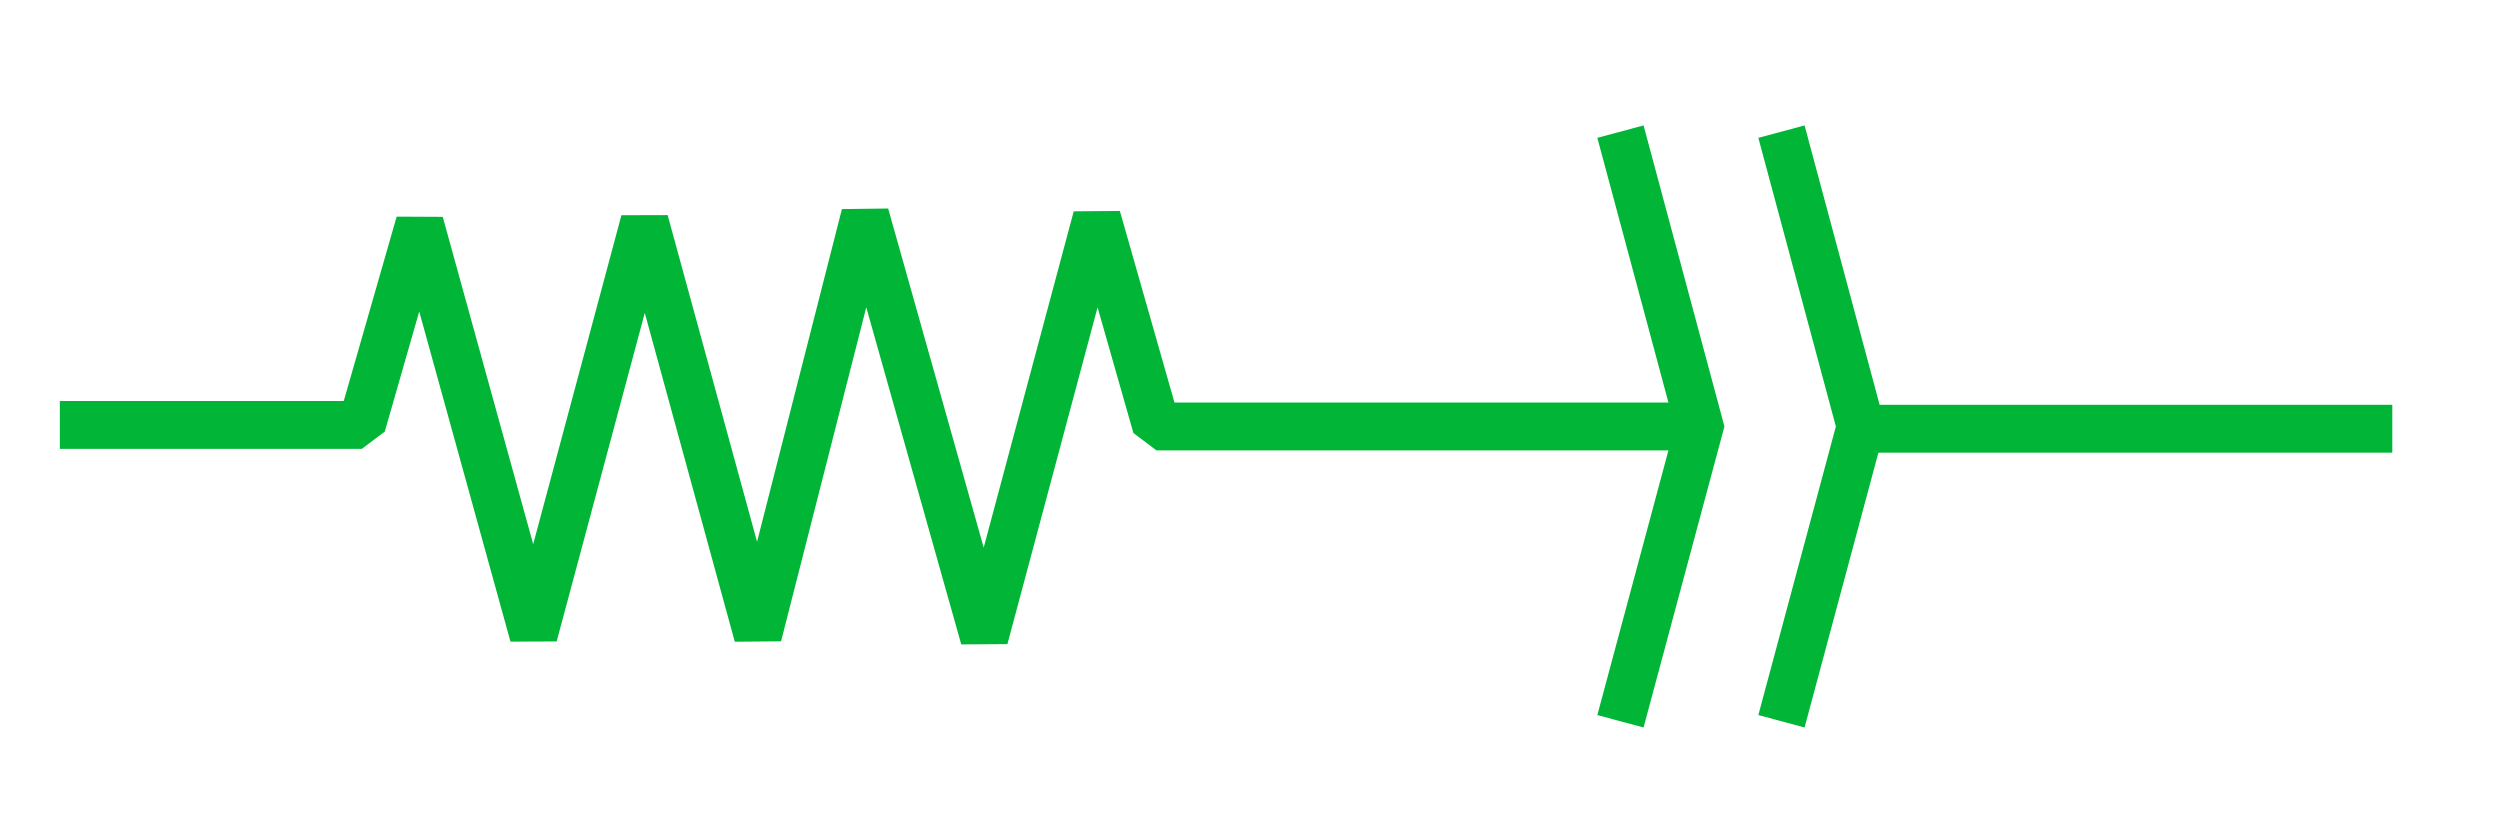 <?xml version="1.0" encoding="UTF-8"?>
<!DOCTYPE svg PUBLIC "-//W3C//DTD SVG 1.1//EN" "http://www.w3.org/Graphics/SVG/1.1/DTD/svg11.dtd">
<svg version="1.1" xmlns="http://www.w3.org/2000/svg" xmlns:xlink="http://www.w3.org/1999/xlink" x="0" y="0" width="104.454" height="34.637" viewBox="0, 0, 104.454, 34.637">
  <g id="Layer_1" transform="translate(-207.037, -208.647)">
    <path d="M209.537,226.402 L222.153,226.402 L224.571,217.974 L229.329,235.189 L233.967,217.898 L238.702,235.195 L243.183,217.63 L248.162,235.3 L252.865,217.735 L255.354,226.465 L278.051,226.465" fill-opacity="0" stroke="#01B636" stroke-width="2" stroke-linejoin="bevel"/>
    <path d="M284.778,226.56 L306.991,226.56" fill-opacity="0" stroke="#01B636" stroke-width="2"/>
    <path d="M274.742,238.783 L278.051,226.465 L274.742,214.147" fill-opacity="0" stroke="#01B636" stroke-width="2"/>
    <path d="M281.469,238.783 L284.778,226.465 L281.469,214.147" fill-opacity="0" stroke="#01B636" stroke-width="2"/>
  </g>
</svg>
